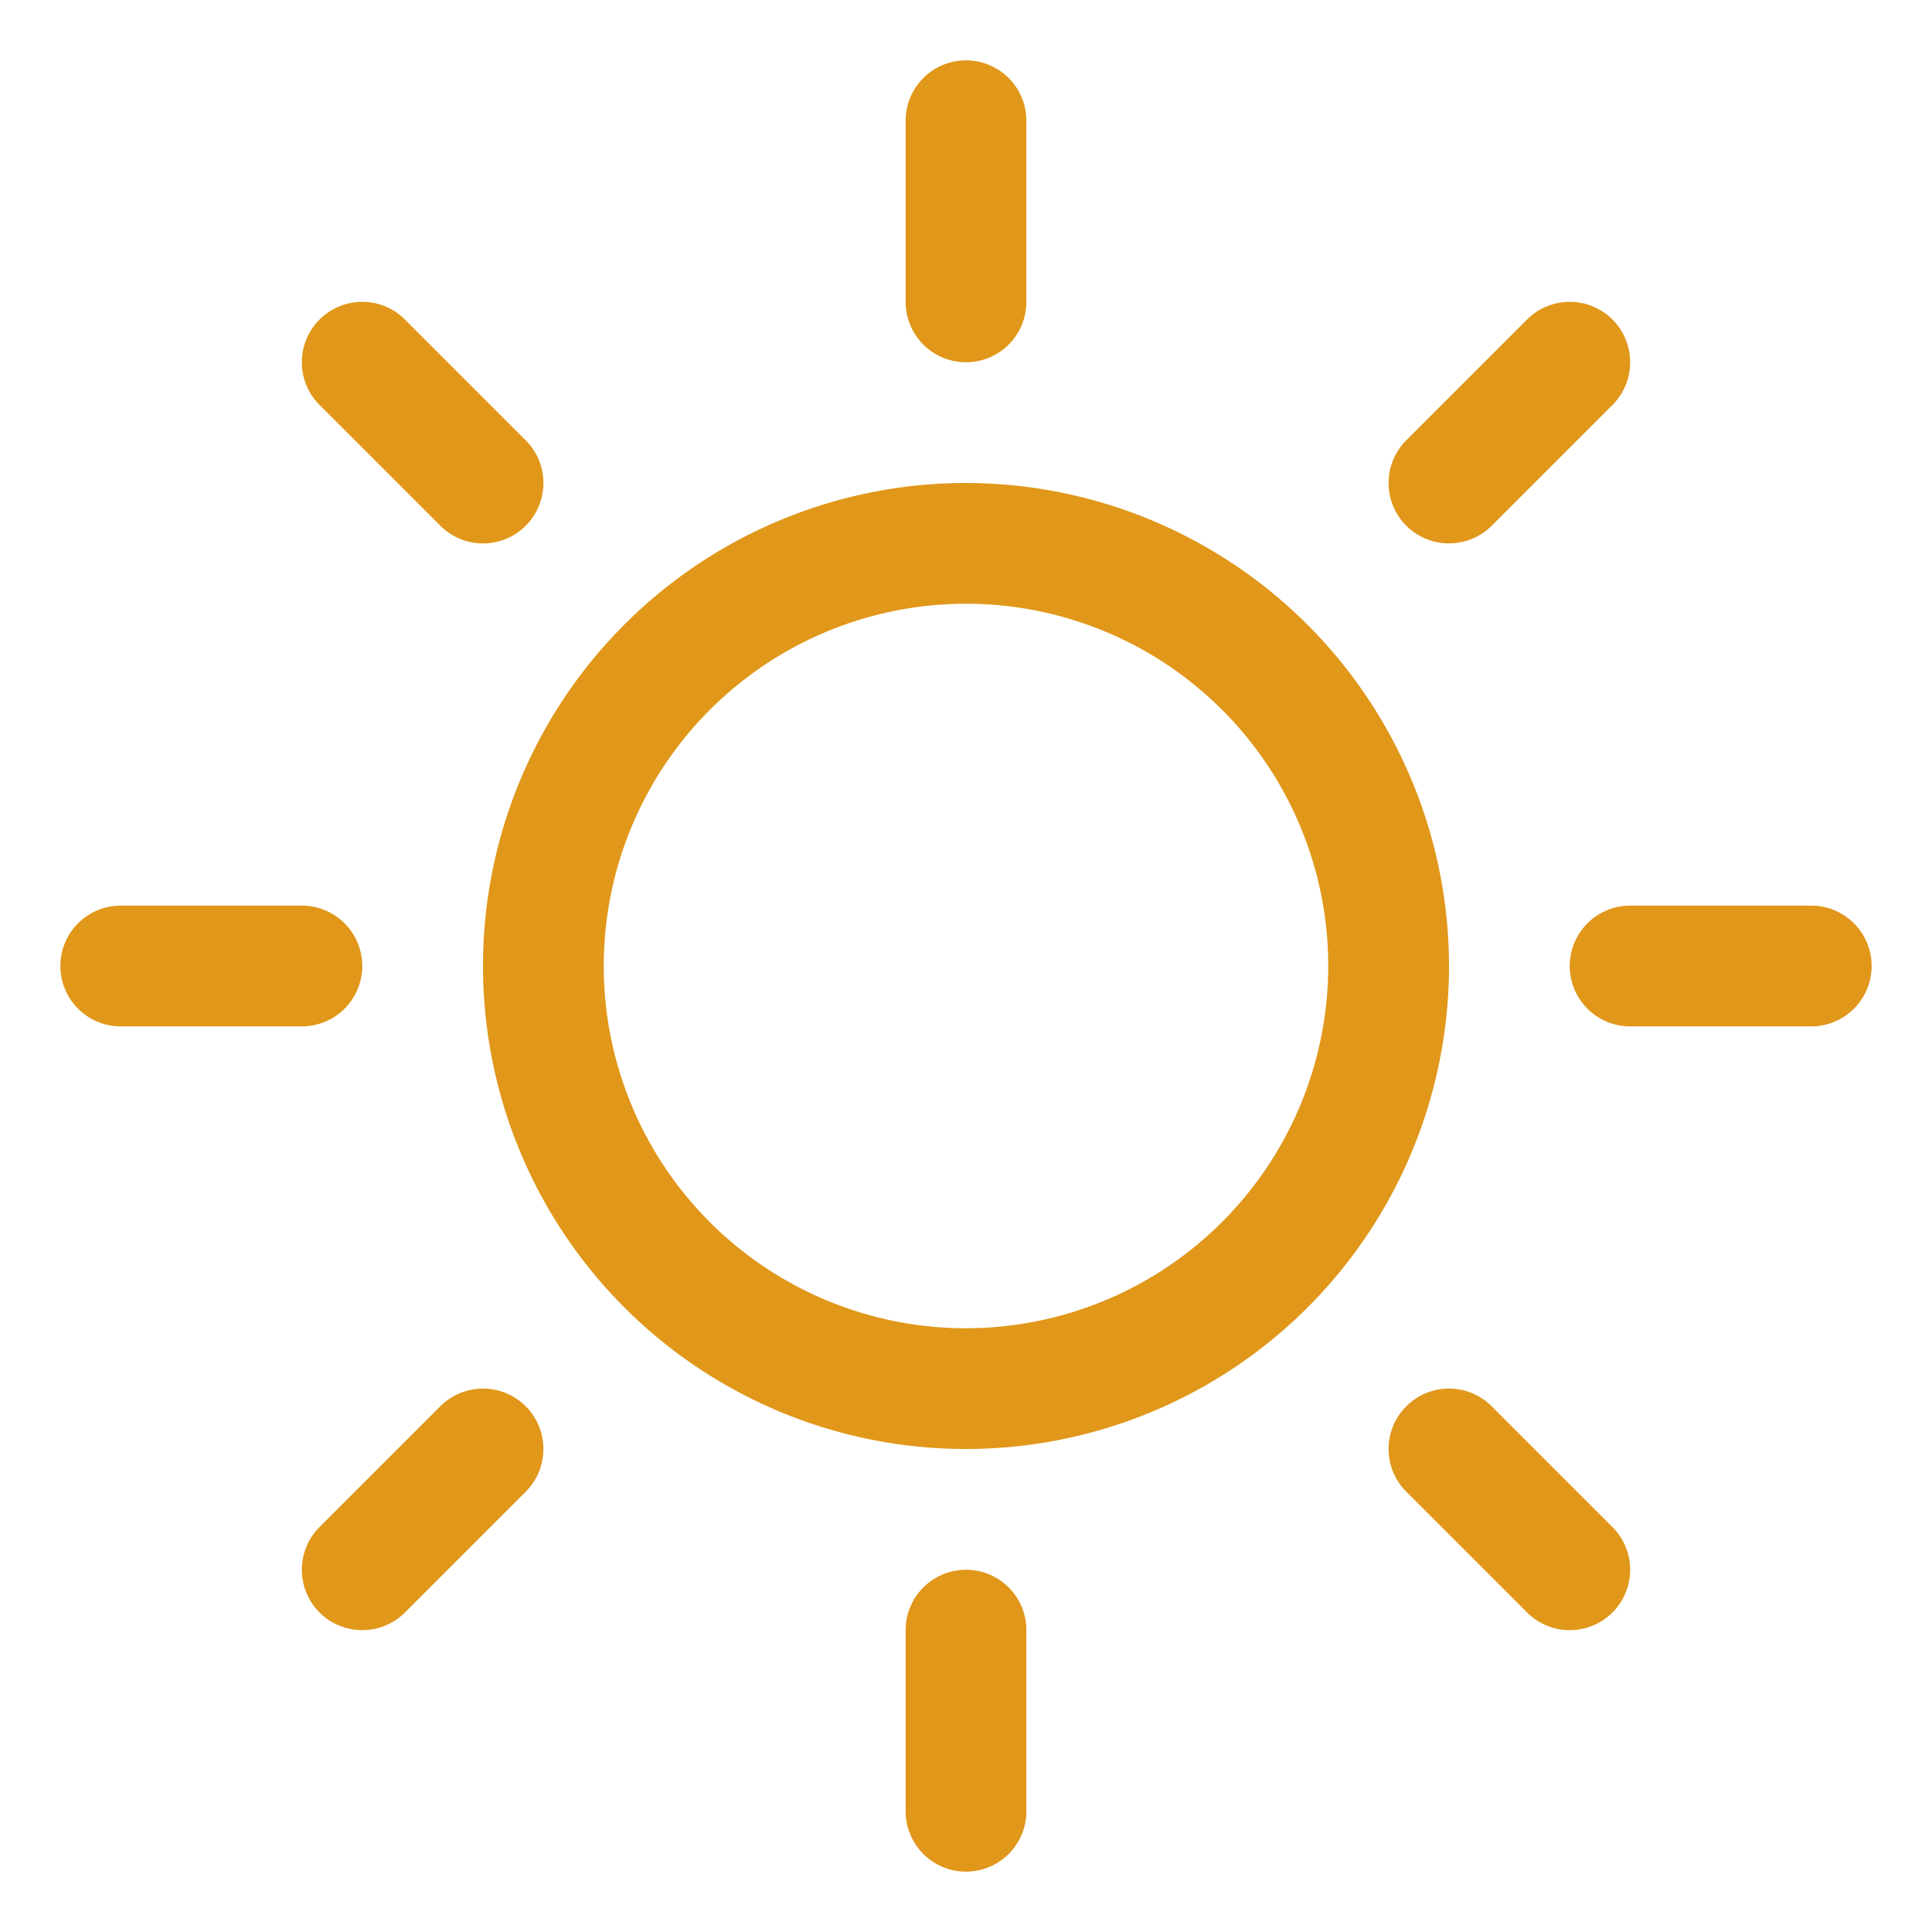 <svg xmlns="http://www.w3.org/2000/svg" width="32" height="32" fill="#e0971a" viewBox="0 0 256 256"><path d="M120,40V16a8,8,0,0,1,16,0V40a8,8,0,0,1-16,0Zm72,88a64,64,0,1,1-64-64A64.07,64.07,0,0,1,192,128Zm-16,0a48,48,0,1,0-48,48A48.05,48.05,0,0,0,176,128ZM58.34,69.66A8,8,0,0,0,69.66,58.34l-16-16A8,8,0,0,0,42.34,53.66Zm0,116.68-16,16a8,8,0,0,0,11.32,11.32l16-16a8,8,0,0,0-11.32-11.32ZM192,72a8,8,0,0,0,5.66-2.34l16-16a8,8,0,0,0-11.32-11.32l-16,16A8,8,0,0,0,192,72Zm5.66,114.34a8,8,0,0,0-11.32,11.32l16,16a8,8,0,0,0,11.32-11.32ZM48,128a8,8,0,0,0-8-8H16a8,8,0,0,0,0,16H40A8,8,0,0,0,48,128Zm80,80a8,8,0,0,0-8,8v24a8,8,0,0,0,16,0V216A8,8,0,0,0,128,208Zm112-88H216a8,8,0,0,0,0,16h24a8,8,0,0,0,0-16Z"></path></svg>
